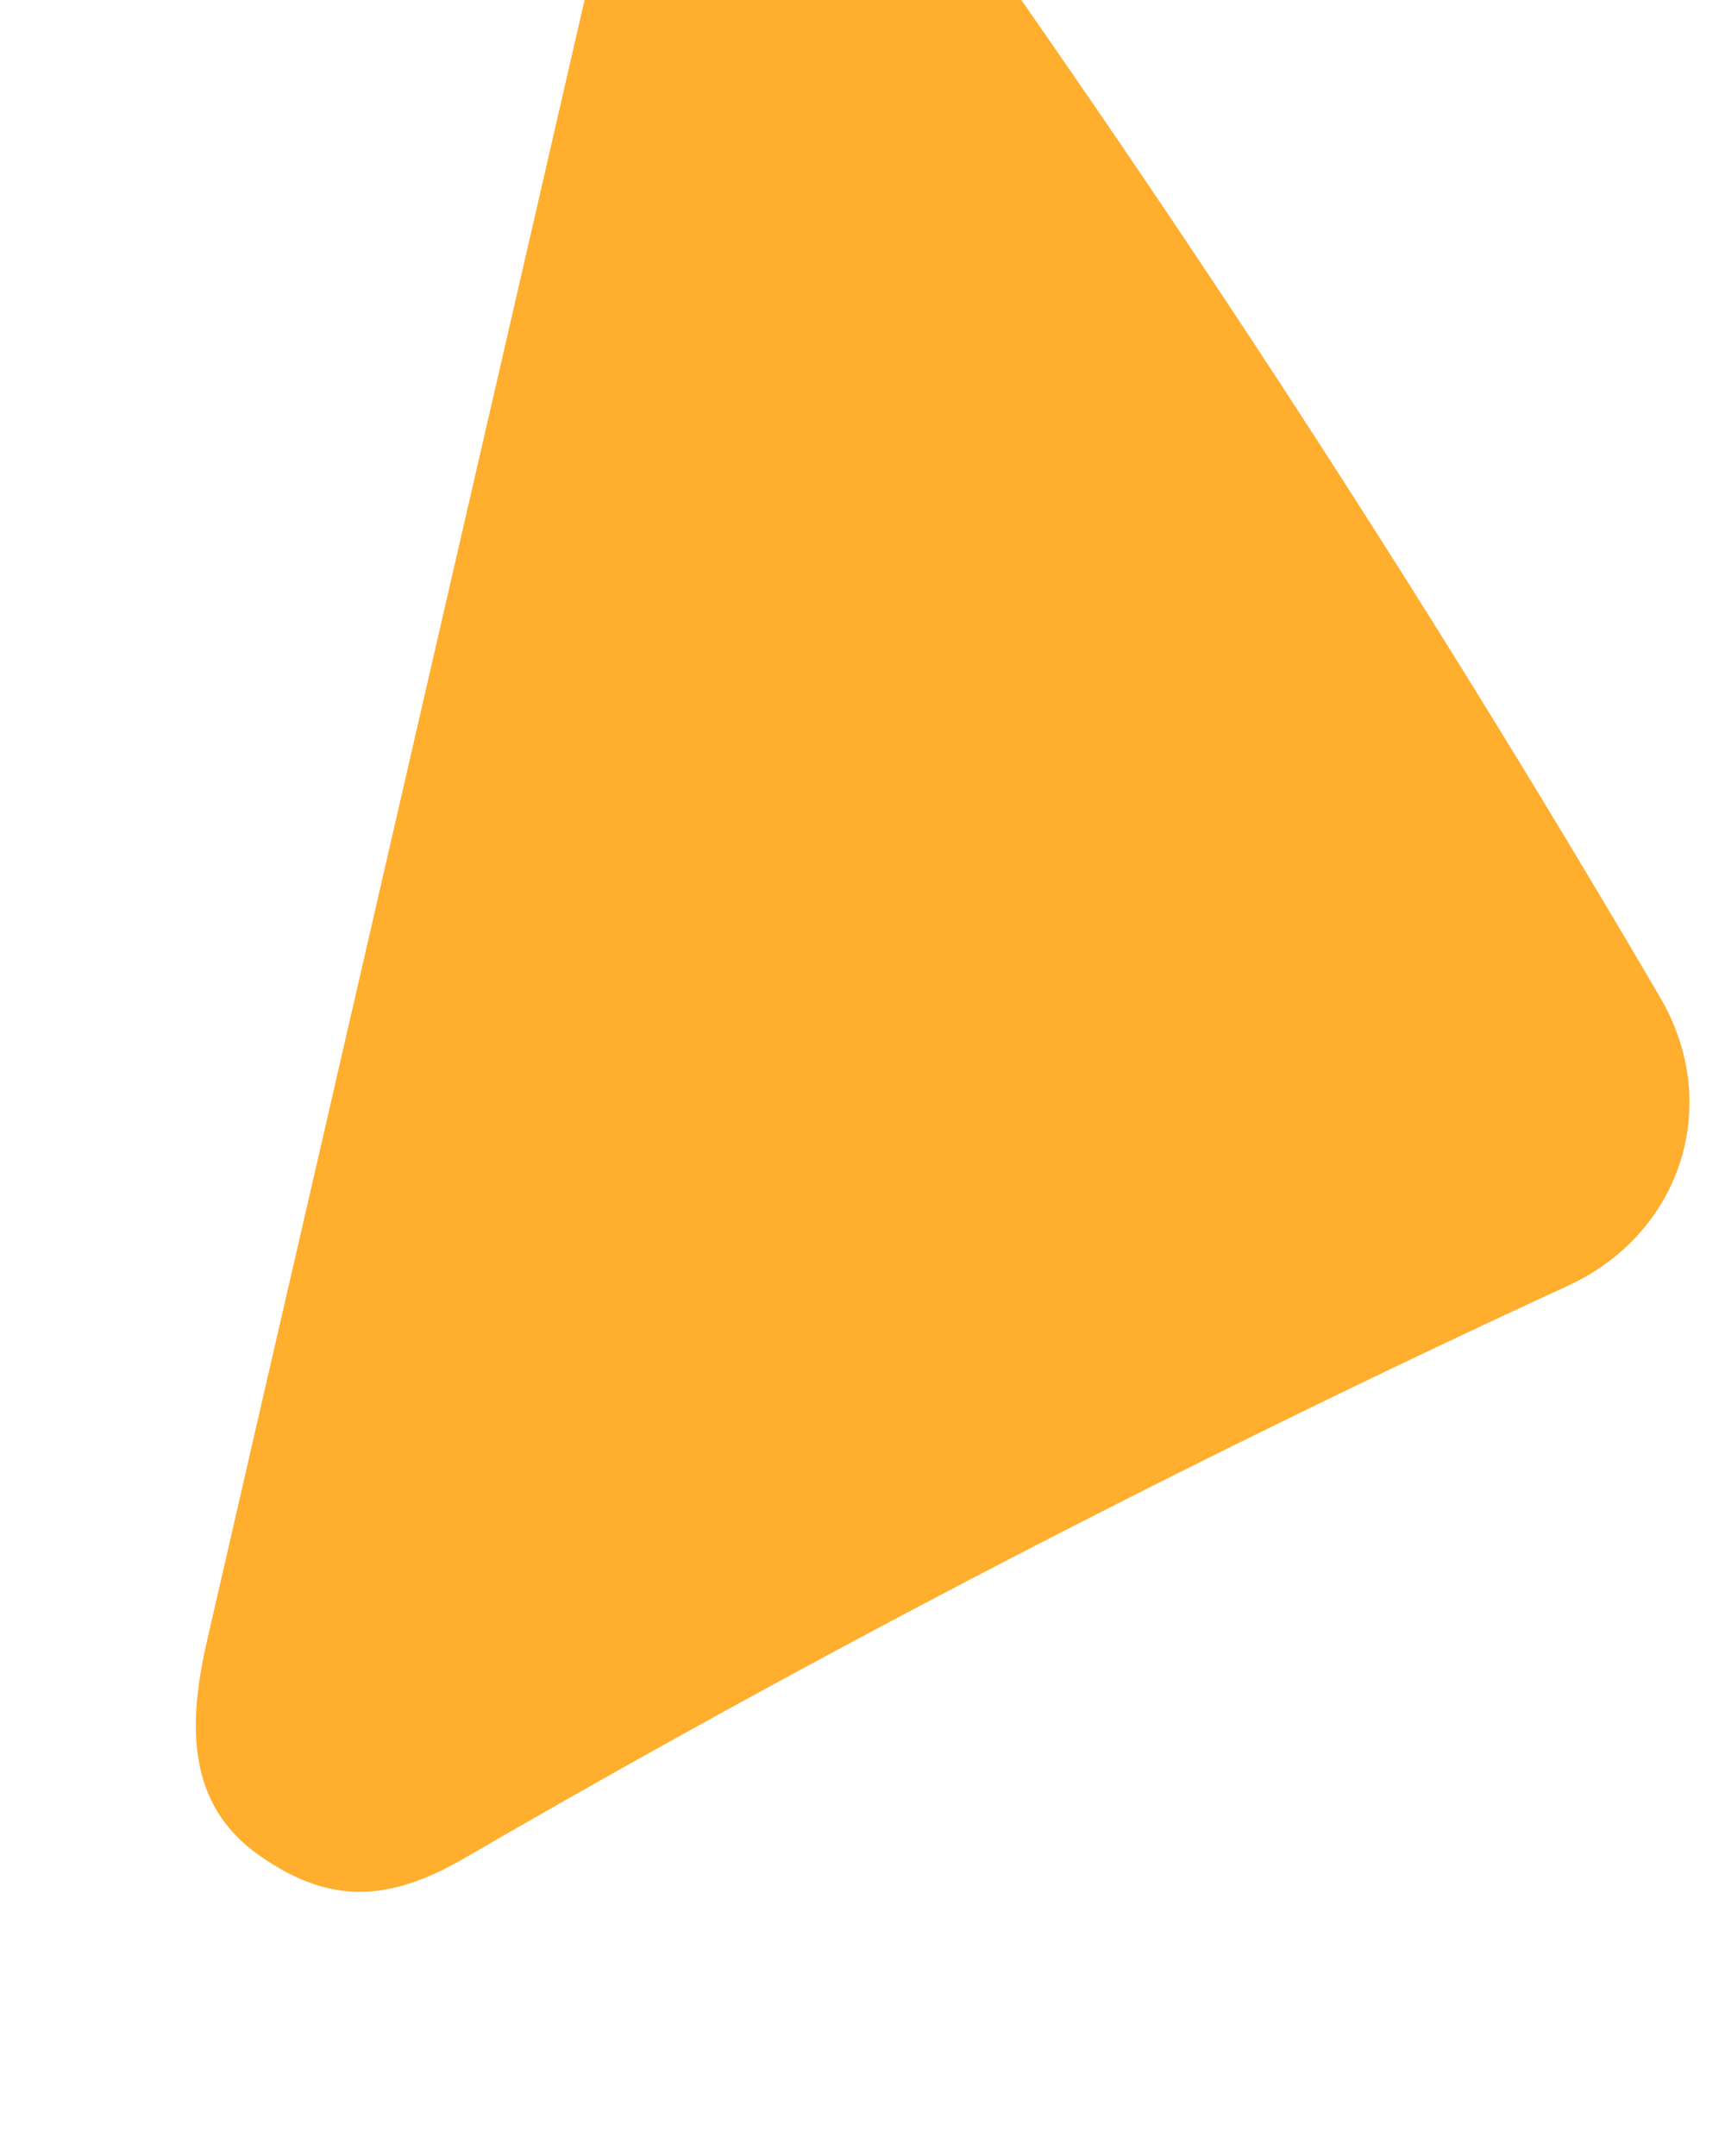 <svg width="12px" height="15px" viewBox="0 0 12 15" version="1.1" xmlns="http://www.w3.org/2000/svg" xmlns:xlink="http://www.w3.org/1999/xlink">
    <g id="Gesture" transform="translate(-2, -3)" fill-rule="nonzero" fill="#ffae2d">
        <path d="M13.551,9.943 C12.054,7.385 10.424,4.857 8.661,2.369 C8.283,1.836 7.863,1.602 7.177,1.674 C6.49,1.748 6.241,2.249 6.105,2.833 C5.772,4.28 5.44,5.728 5.106,7.175 C5.106,7.175 4.218,11.035 4.218,11.035 C3.958,12.16 3.7,13.286 3.441,14.412 C3.306,14.998 3.299,15.55 3.797,15.904 C4.295,16.258 4.71,16.231 5.236,15.925 C7.688,14.502 10.248,13.171 12.91,11.944 C13.689,11.584 13.988,10.693 13.551,9.943 Z" id="arrow-head"></path>
    </g>
</svg>